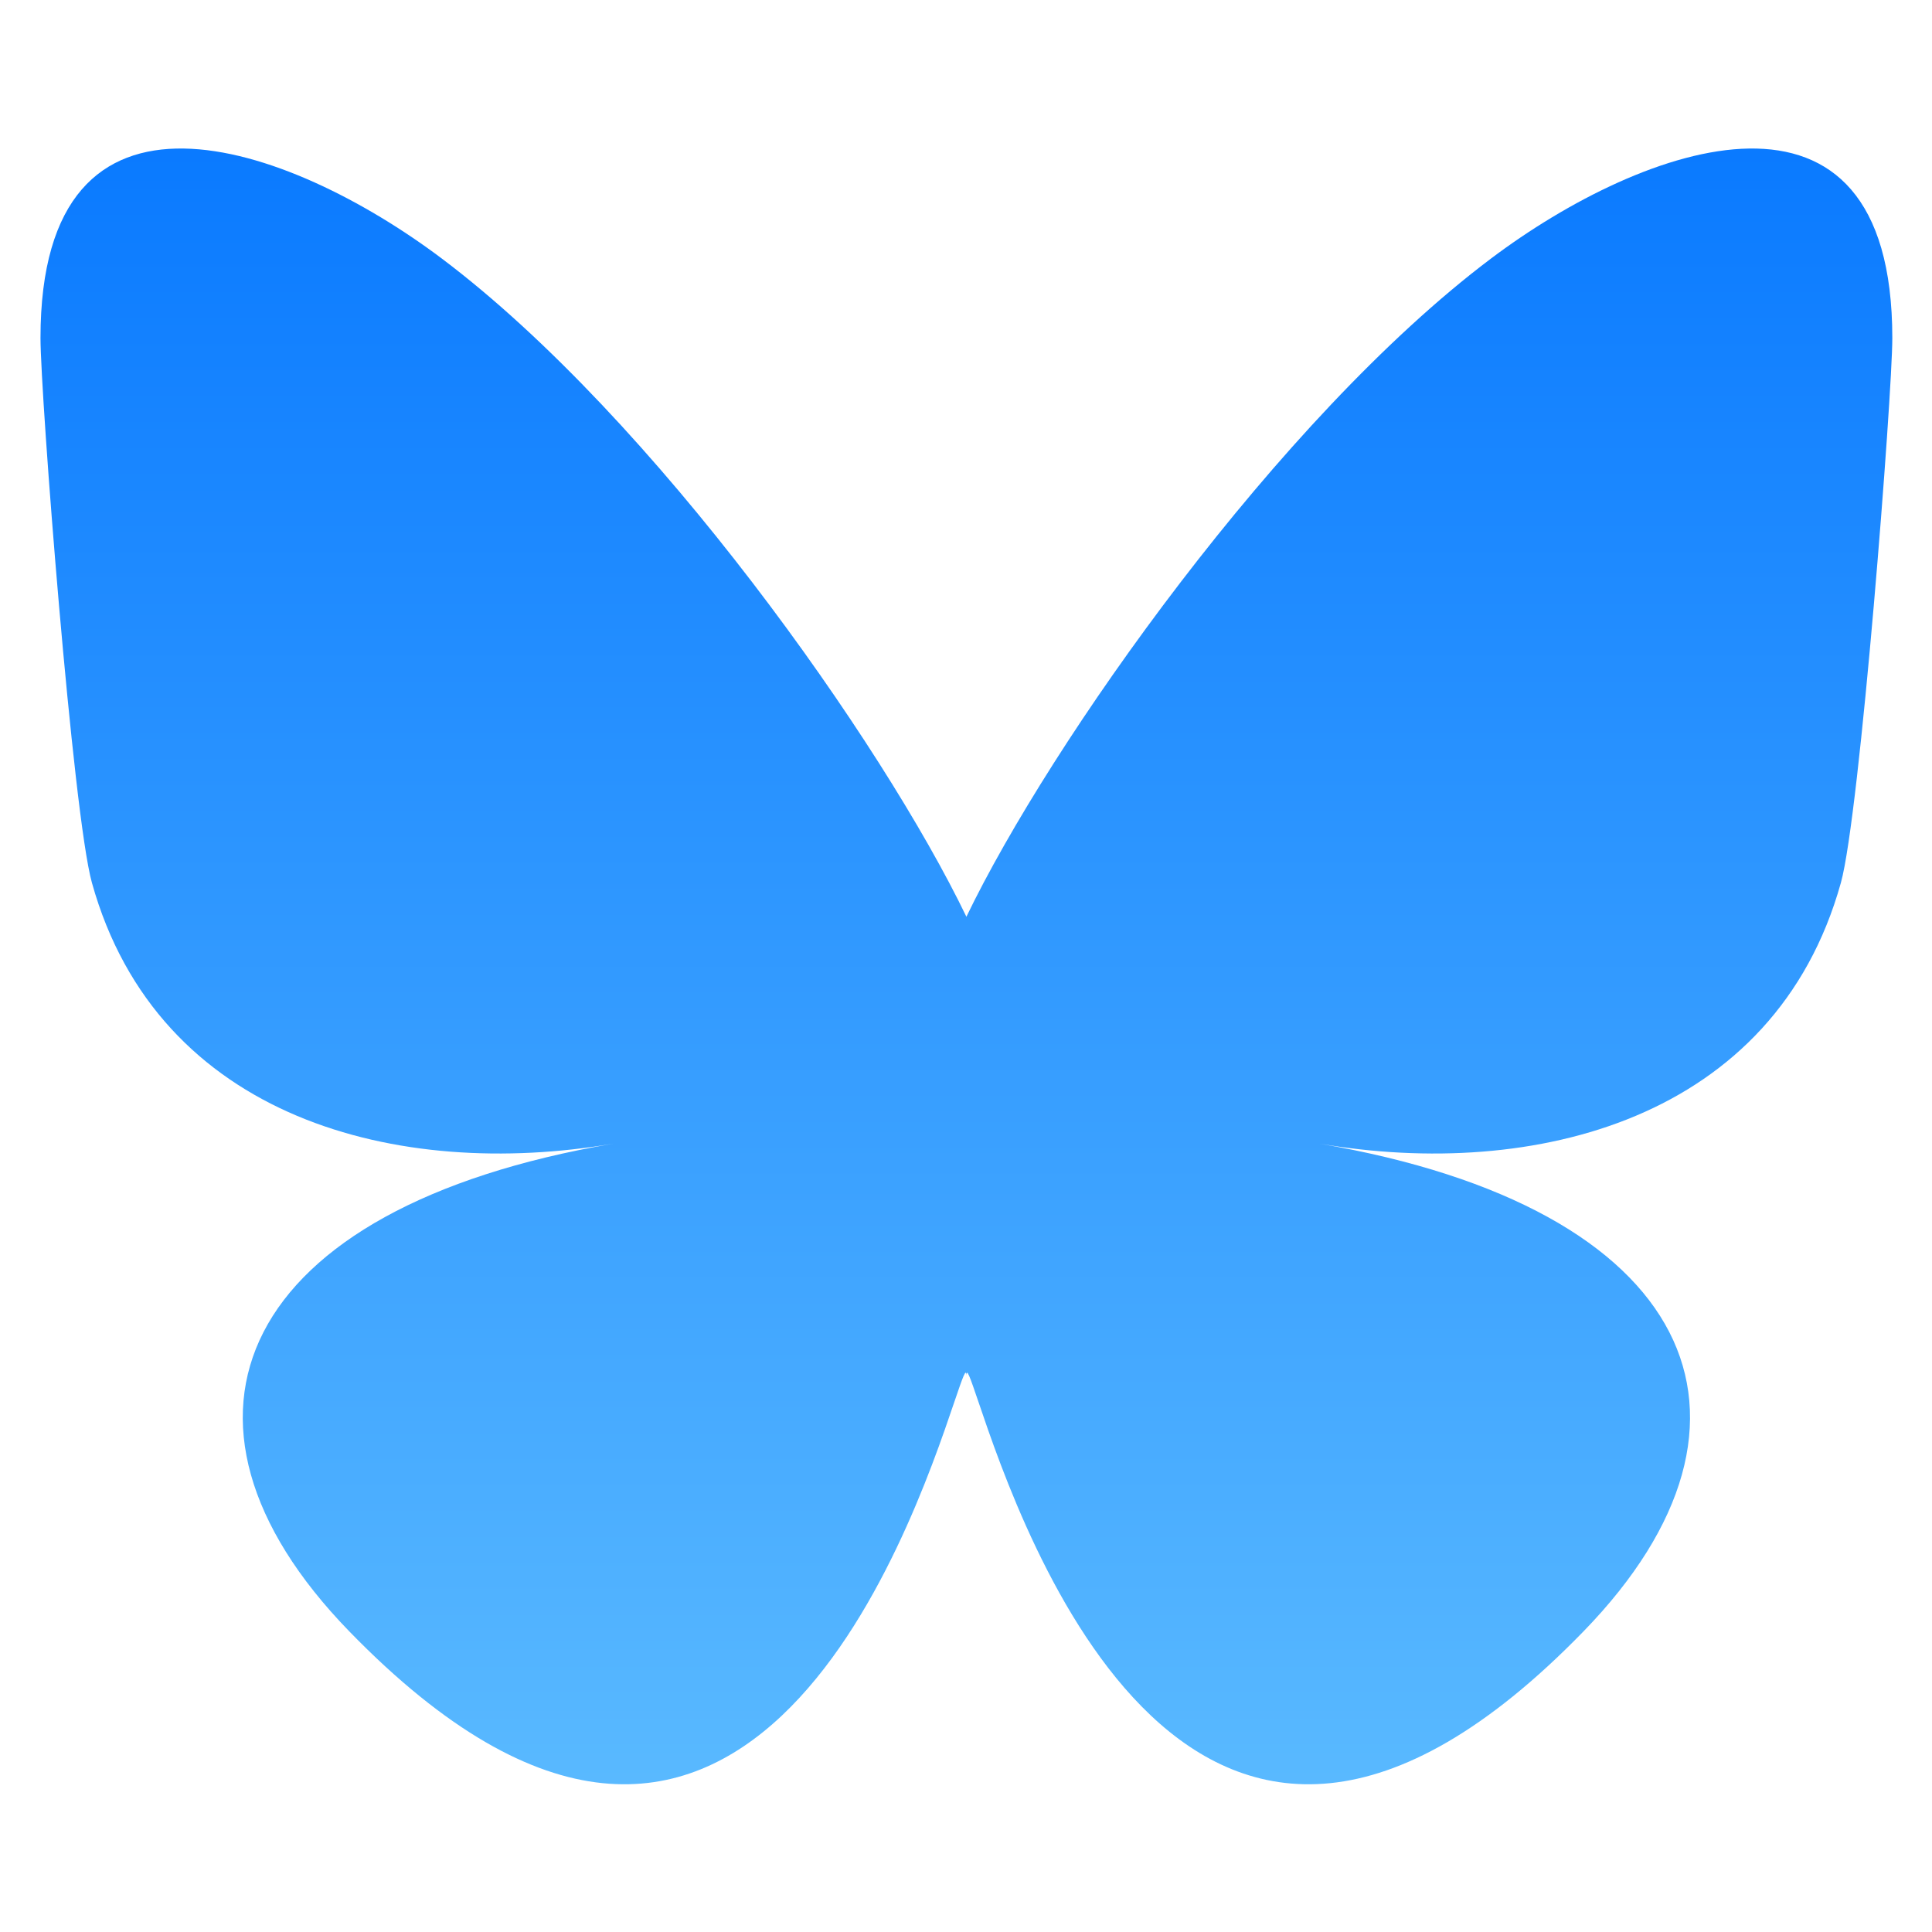<?xml version="1.0" encoding="UTF-8" standalone="no"?>
<!DOCTYPE svg PUBLIC "-//W3C//DTD SVG 1.1//EN" "http://www.w3.org/Graphics/SVG/1.1/DTD/svg11.dtd">
<svg width="100%" height="100%" viewBox="0 0 500 500" version="1.1" xmlns="http://www.w3.org/2000/svg" xmlns:xlink="http://www.w3.org/1999/xlink" xml:space="preserve" xmlns:serif="http://www.serif.com/" style="fill-rule:evenodd;clip-rule:evenodd;stroke-linejoin:round;stroke-miterlimit:2;">
    <g id="watermark_1_">
    </g>
    <g transform="matrix(1.065,0,0,1.065,-16.146,-16.146)">
        <path d="M122.545,78.006C174.133,116.867 229.63,195.652 250,237.931L250,349.601C250,347.224 249.086,349.91 247.117,355.697C236.486,387.028 194.959,509.309 100.002,411.553C50.003,360.084 73.15,308.615 164.162,293.076C112.096,301.964 53.56,287.275 37.501,229.689C32.875,213.125 25,111.088 25,97.306C25,28.274 85.321,49.972 122.545,78.006ZM377.455,78.006C325.867,116.867 270.37,195.652 250,237.931L250,349.601C250,347.224 250.914,349.91 252.883,355.697C263.514,387.028 305.041,509.309 399.998,411.553C449.997,360.084 426.85,308.615 335.838,293.076C387.904,301.964 446.44,287.275 462.499,229.689C467.125,213.125 475,111.088 475,97.306C475,28.274 414.686,49.972 377.455,78.006Z" style="fill:url(#_Linear1);fill-rule:nonzero;"/>
    </g>
    <defs>
        <linearGradient id="_Linear1" x1="0" y1="0" x2="1" y2="0" gradientUnits="userSpaceOnUse" gradientTransform="matrix(2.43398e-14,397.498,-397.498,2.43398e-14,249.999,51.282)"><stop offset="0" style="stop-color:rgb(10,122,255);stop-opacity:1"/><stop offset="1" style="stop-color:rgb(89,185,255);stop-opacity:1"/></linearGradient>
    </defs>
</svg>
